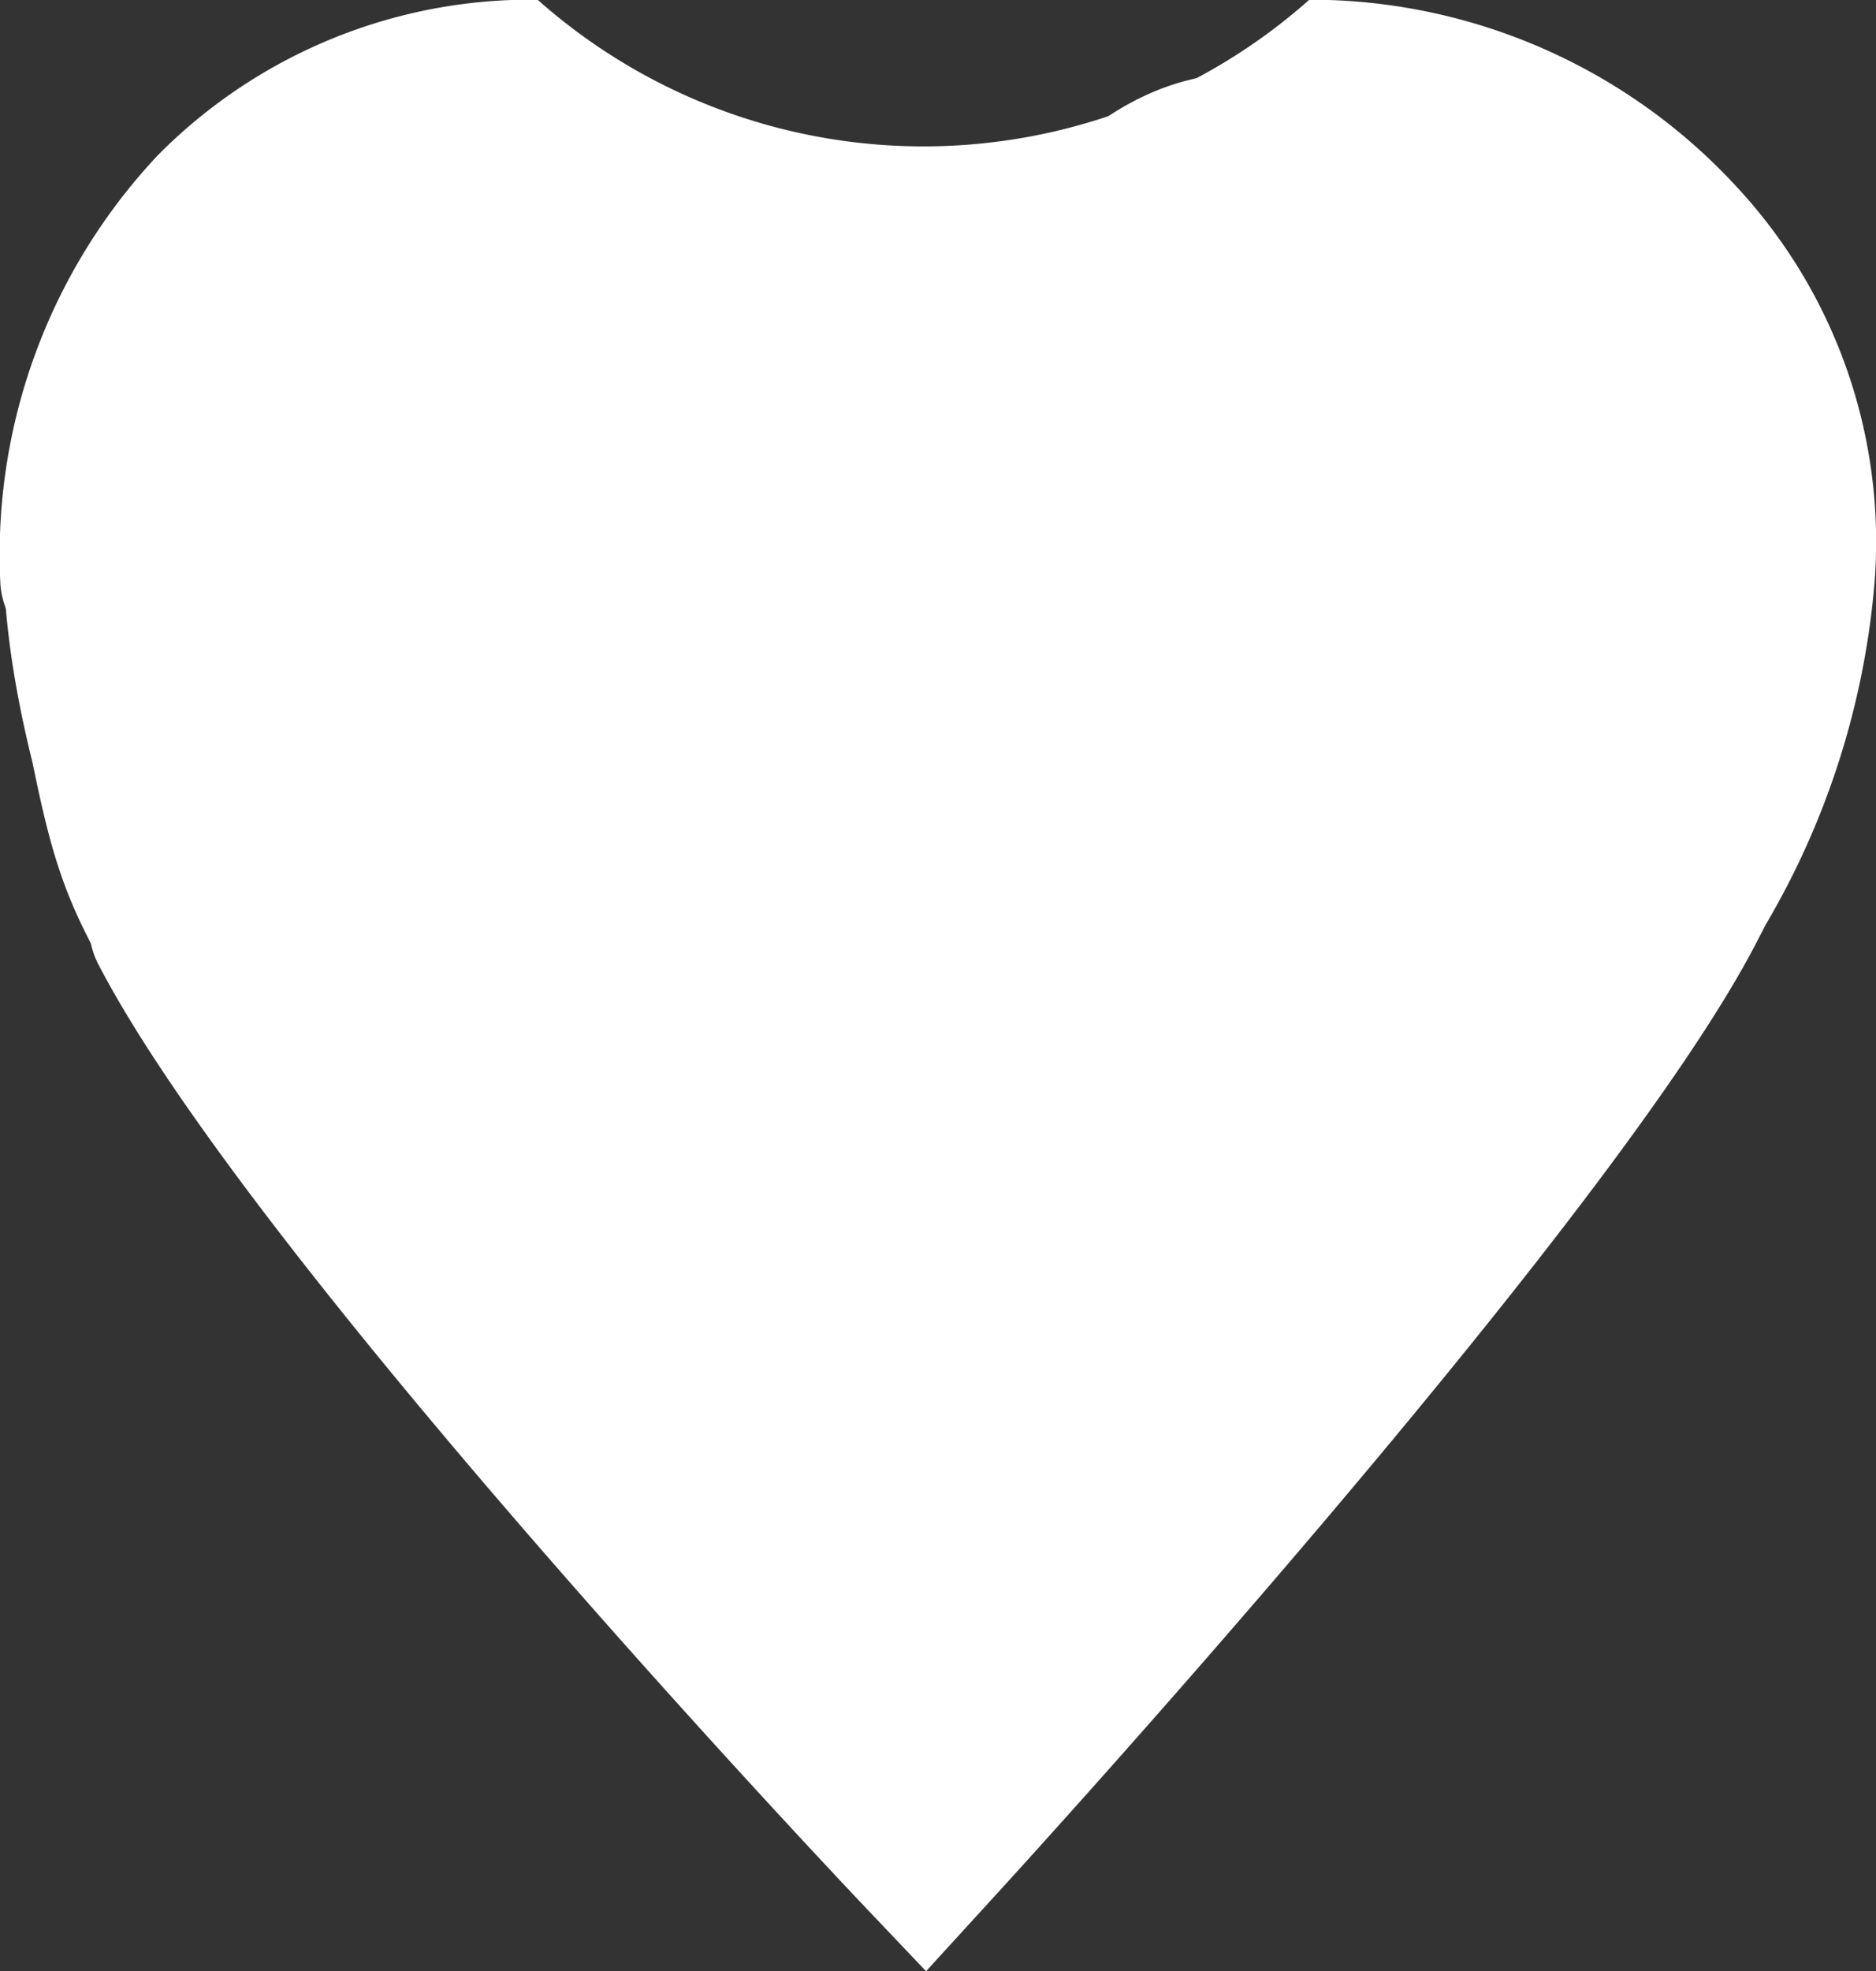 <!-- <svg xmlns="http://www.w3.org/2000/svg" viewBox="0 0 34 31.63"><defs><style>.cls-1{fill:none;stroke:#fff;stroke-miterlimit:10;}</style></defs><title>favorite_icon</title><g id="Layer_2" data-name="Layer 2"><g id="Layer_1-2" data-name="Layer 1"><path class="cls-1" d="M17,31,14.61,28.8C6.11,21,.5,15.94.5,9.63A9,9,0,0,1,9.57.5,9.77,9.77,0,0,1,17,4,9.77,9.77,0,0,1,24.43.5,9,9,0,0,1,33.5,9.63c0,6.31-5.61,11.37-14.11,19.17Z"/></g></g></svg> -->
<svg data-name="Component 63 – 53" xmlns="http://www.w3.org/2000/svg" width="32.265" height="33.882">
  <rect width="100%" height="100%" fill="#333333" stroke="none"/>
  <g data-name="Group 806">
    <path data-name="Path 2230" d="M15.957 6.212s-1.967-4.26-5.637-4.854-6.689 1.9-8.823 4.027C.039 6.839-.377 9.342.558 13.102c.453 2.21.718 2.893 2.625 5.7s2.16 2.026 6.081 5.64a44.4 44.4 0 0 1 6.916 8.655s3.329-4.911 6.4-8.914 4.4-3.053 5.888-7.1 2.738-3.9 2.688-7.328-.229-4.284-2.887-6.384S23.6.647 20.522 1.357s-4.565 4.855-4.565 4.855Z" fill="#fff"/>
  </g>
  <g data-name="Group 1963">
    <path data-name="Path 8950" d="m15.927 33.882-1.023-1.076C14.47 32.35 4.279 21.594 1.676 16.545a1.387 1.387 0 0 1 2.465-1.271c1.967 3.815 9.082 11.649 11.753 14.529 2.694-2.993 9.99-11.252 11.855-14.883l.154-.3a11.121 11.121 0 0 0 1.563-4.744 6.2 6.2 0 0 0-1.645-4.79 7.221 7.221 0 0 0-10.869.308l-1.07 1.295-1.07-1.295a7.2 7.2 0 0 0-5.567-2.625 6.188 6.188 0 0 0-4.544 1.835 7.262 7.262 0 0 0-1.922 5.335 1.39 1.39 0 0 1-1.354 1.422 1.42 1.42 0 0 1-1.42-1.354 10.017 10.017 0 0 1 2.711-7.34 9.018 9.018 0 0 1 6.53-2.672 9.995 9.995 0 0 0 13.273 0 9.969 9.969 0 0 1 7.353 3.22 8.956 8.956 0 0 1 2.358 6.913 13.853 13.853 0 0 1-1.861 5.764l-.151.291c-2.458 4.786-12.844 16.119-13.286 16.6Z" fill="#fff"/>
  </g>
</svg>

